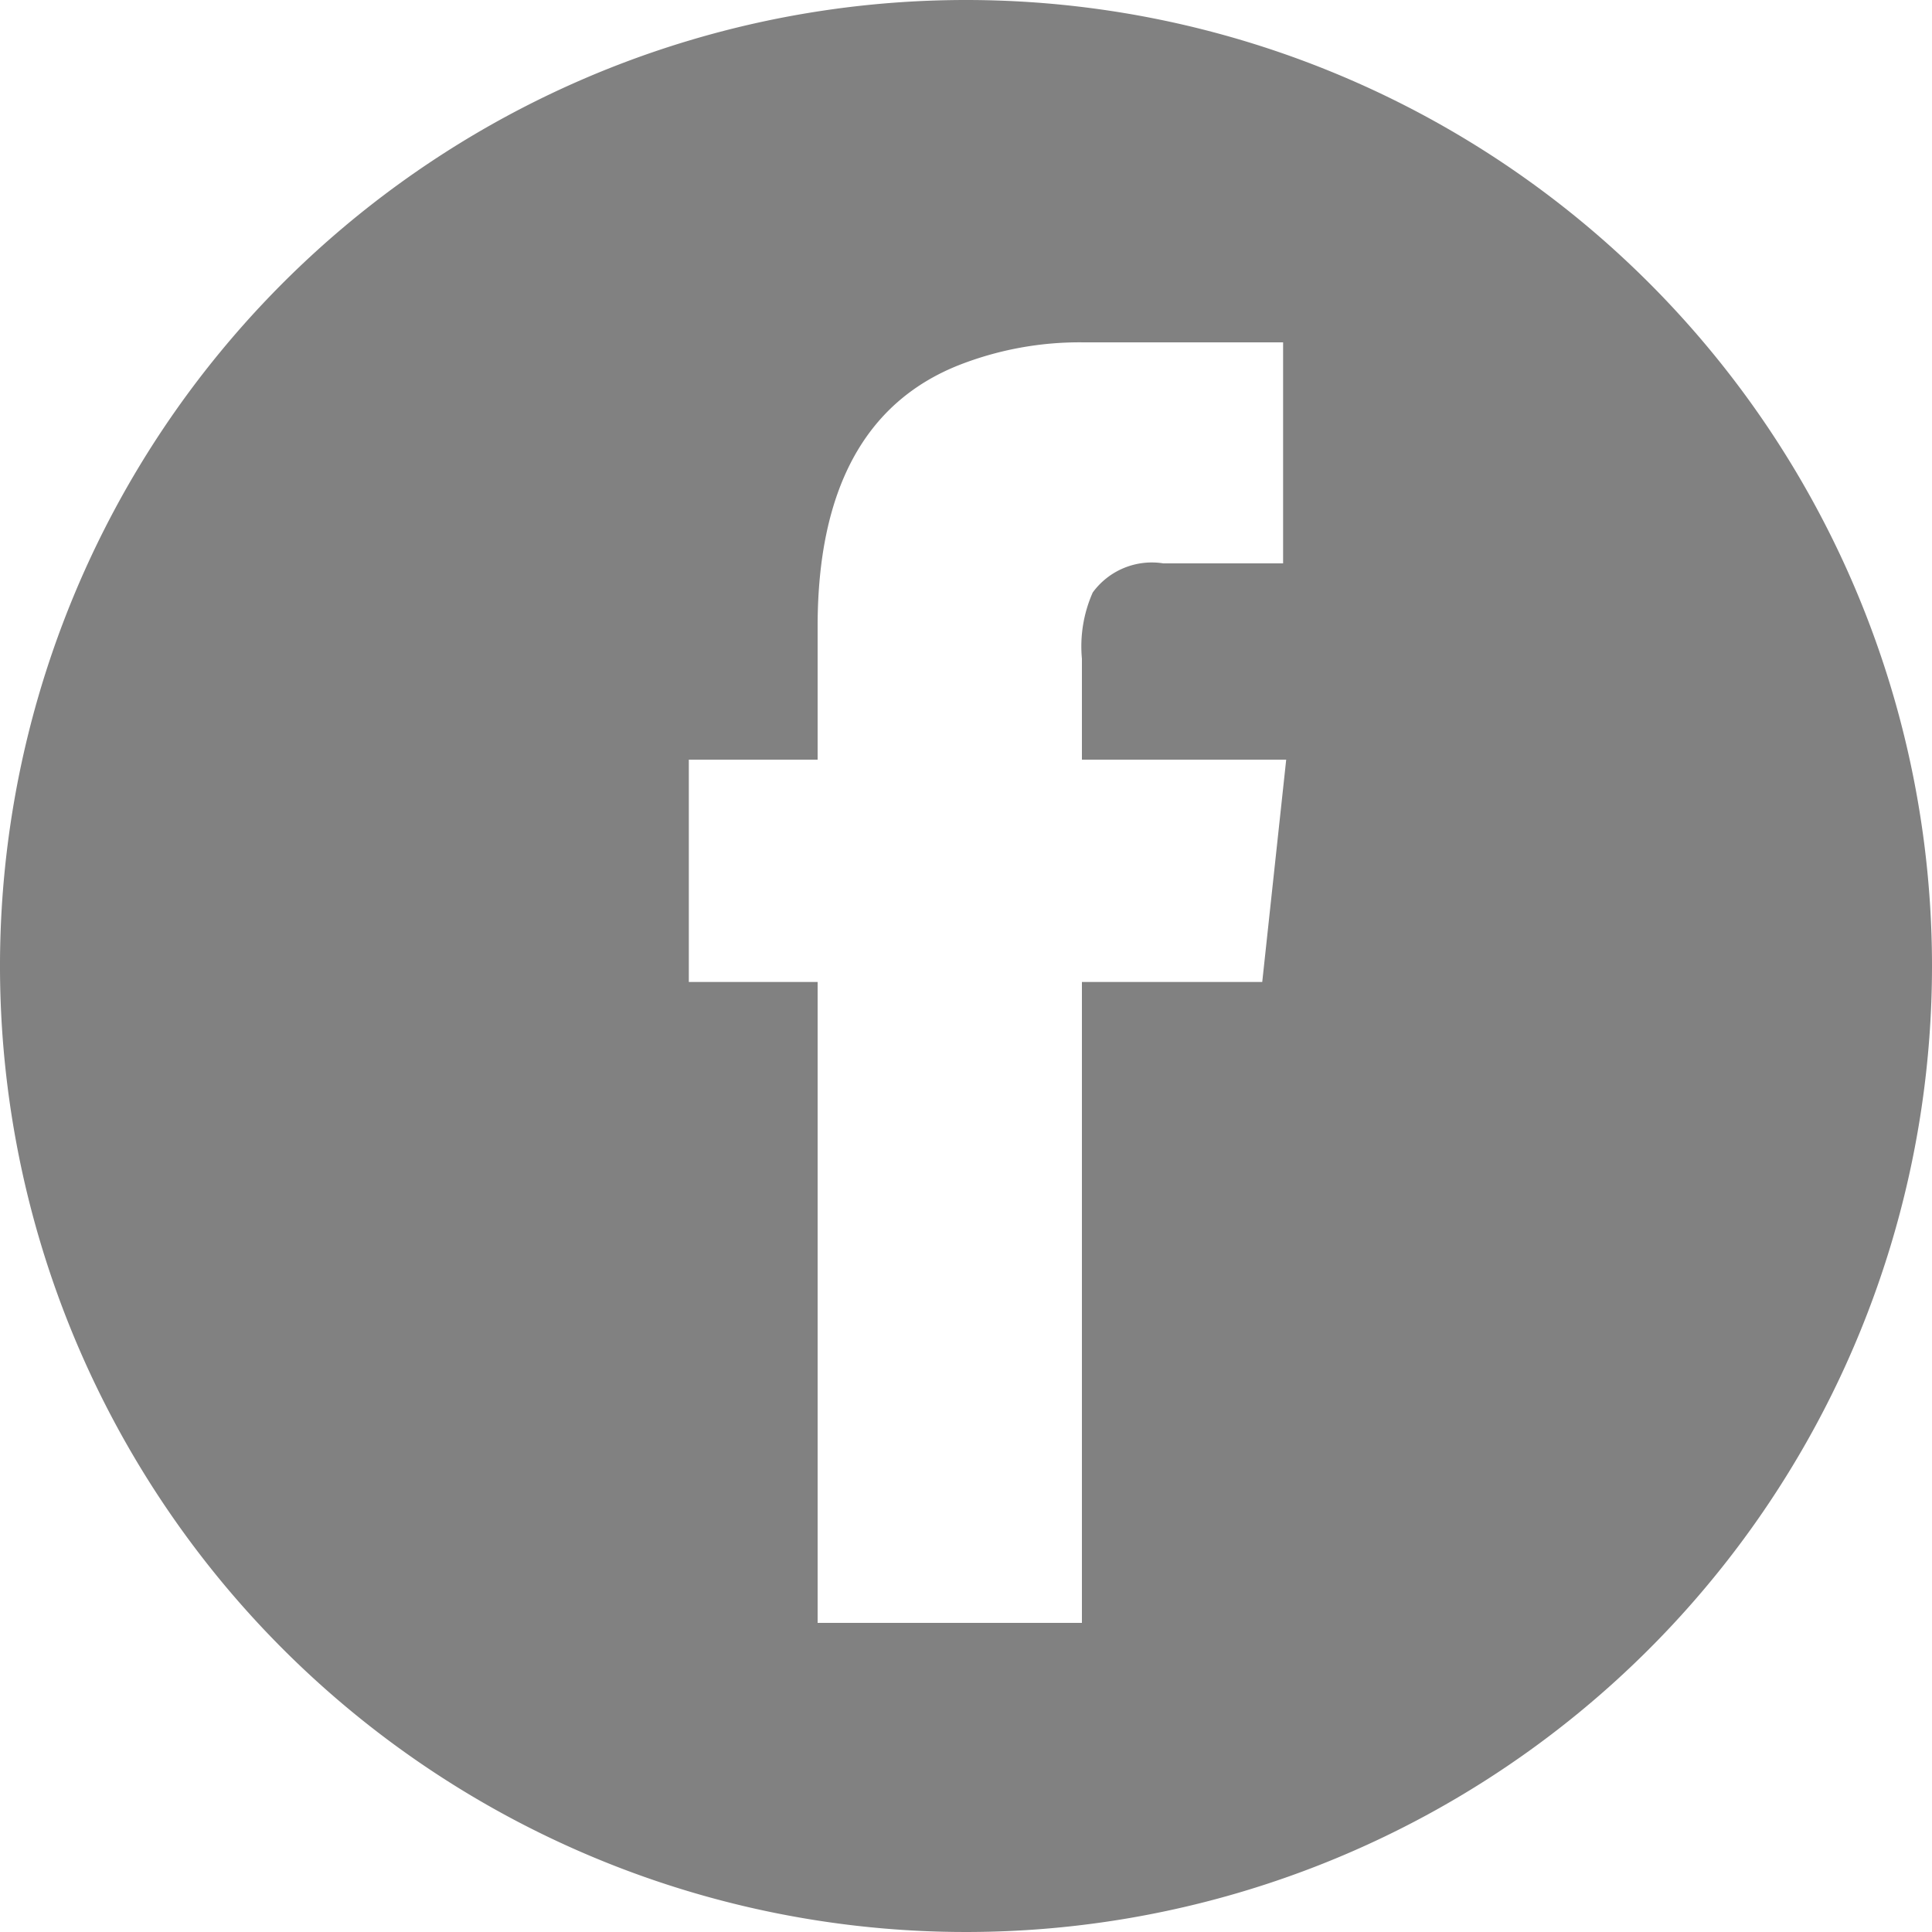 <svg xmlns="http://www.w3.org/2000/svg" viewBox="0 0 75 75"><defs><style>.cls-1{fill:#818181;}</style></defs><g id="图层_2" data-name="图层 2"><g id="图层_1-2" data-name="图层 1"><path class="cls-1" d="M37.5,0A37.5,37.5,0,1,0,75,37.5,37.5,37.5,0,0,0,37.5,0ZM49,38.12H42V63H31.74V38.12h-5V29.49h5V24.32c0-5.3,1.83-8.69,5.47-10.14a12.84,12.84,0,0,1,4.86-.89h7.74v8.58H45.16A2.84,2.84,0,0,0,42.42,23,5.16,5.16,0,0,0,42,25.57v3.92h7.93Z"/></g></g></svg>